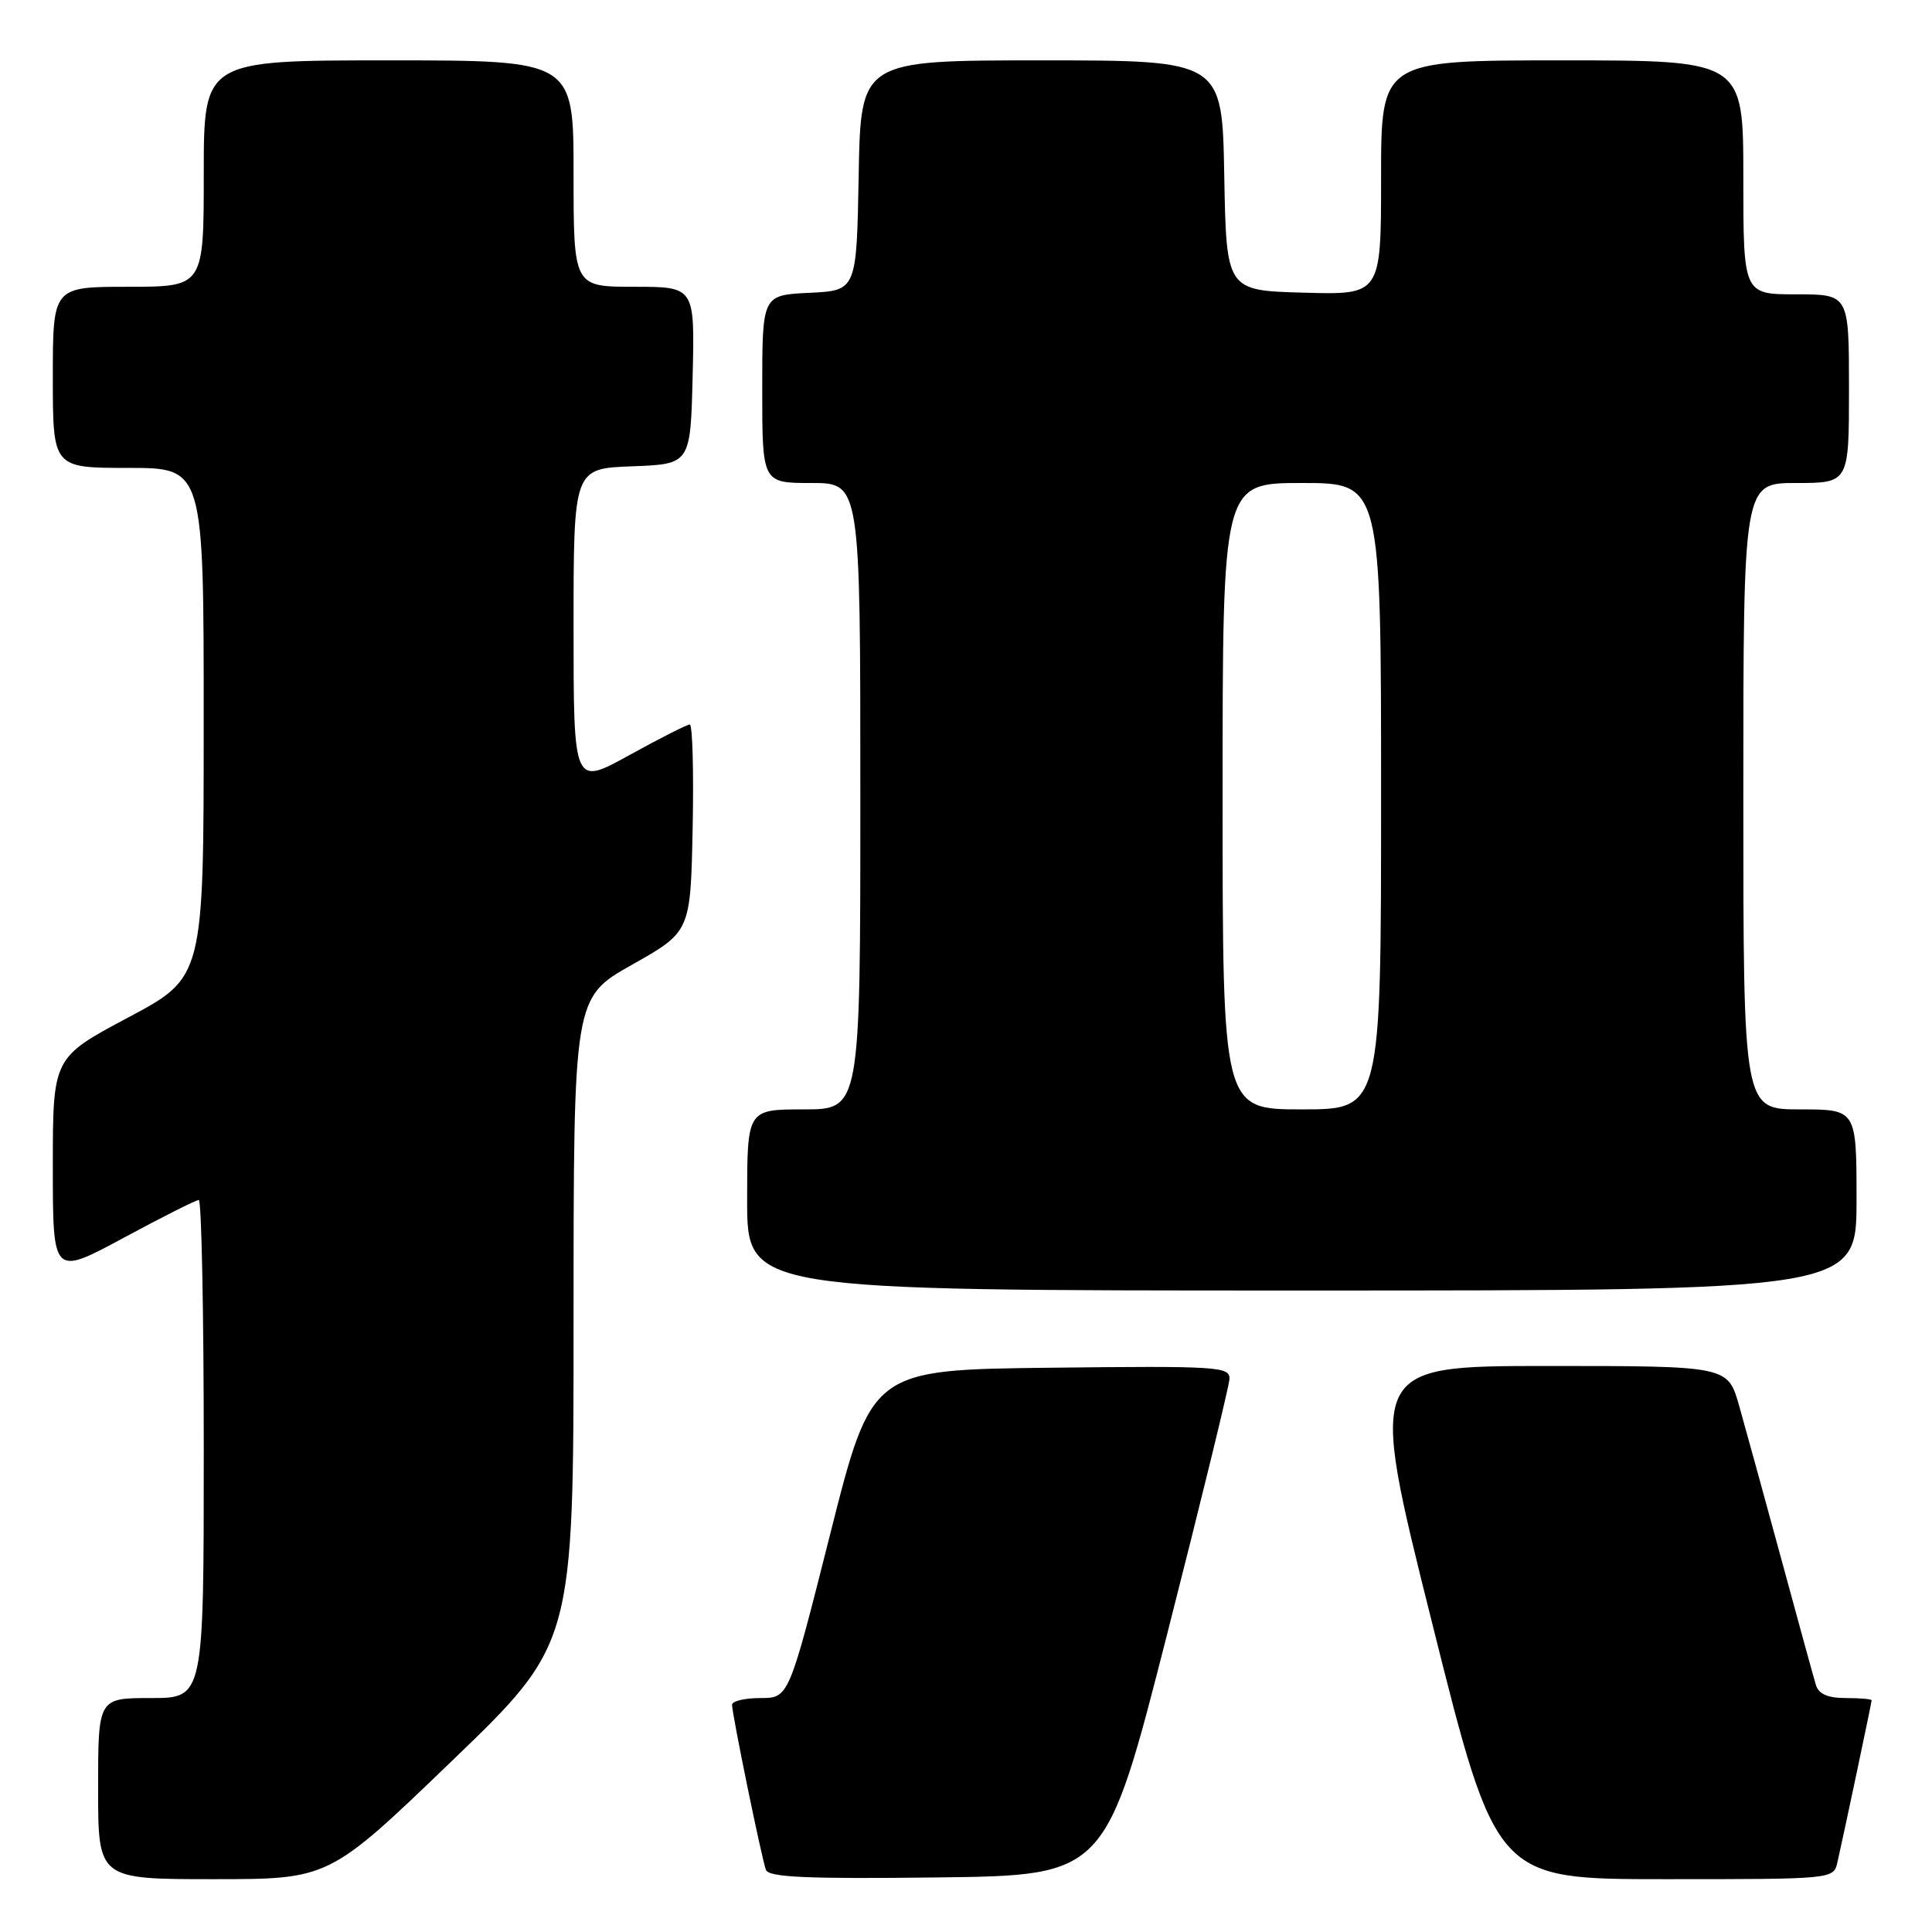 <?xml version="1.0" encoding="UTF-8" standalone="no"?>
<!DOCTYPE svg PUBLIC "-//W3C//DTD SVG 1.1//EN" "http://www.w3.org/Graphics/SVG/1.1/DTD/svg11.dtd" >
<svg xmlns="http://www.w3.org/2000/svg" xmlns:xlink="http://www.w3.org/1999/xlink" version="1.1" viewBox="0 0 256 256">
 <g >
 <path fill="currentColor"
d=" M 59.80 233.41 C 76.00 217.83 76.00 217.83 76.00 175.02 C 76.00 132.20 76.00 132.20 83.75 127.83 C 91.50 123.46 91.50 123.46 91.78 109.73 C 91.93 102.18 91.76 96.00 91.40 96.00 C 91.04 96.00 87.43 97.83 83.37 100.07 C 76.00 104.14 76.00 104.14 76.00 83.11 C 76.00 62.08 76.00 62.08 83.75 61.79 C 91.50 61.50 91.50 61.50 91.78 49.75 C 92.06 38.00 92.06 38.00 84.03 38.00 C 76.00 38.00 76.00 38.00 76.00 23.00 C 76.00 8.00 76.00 8.00 51.50 8.00 C 27.00 8.00 27.00 8.00 27.00 23.00 C 27.00 38.00 27.00 38.00 17.00 38.00 C 7.00 38.00 7.00 38.00 7.00 50.00 C 7.00 62.00 7.00 62.00 17.00 62.00 C 27.00 62.00 27.00 62.00 26.99 95.75 C 26.99 129.50 26.99 129.50 16.99 134.82 C 7.00 140.14 7.00 140.14 7.00 154.60 C 7.00 169.07 7.00 169.07 16.34 164.04 C 21.48 161.27 25.98 159.00 26.34 159.00 C 26.70 159.00 27.00 173.85 27.00 192.00 C 27.00 225.00 27.00 225.00 20.00 225.00 C 13.00 225.00 13.00 225.00 13.00 237.00 C 13.00 249.00 13.00 249.00 28.30 249.00 C 43.60 249.00 43.60 249.00 59.80 233.41 Z  M 154.66 216.50 C 159.15 198.90 162.86 183.70 162.91 182.73 C 162.99 181.08 161.42 180.98 139.25 181.23 C 115.50 181.50 115.50 181.50 110.01 203.25 C 104.52 225.00 104.52 225.00 100.76 225.00 C 98.69 225.00 97.00 225.40 97.00 225.89 C 97.00 227.12 100.91 246.21 101.49 247.77 C 101.85 248.75 106.94 248.98 124.23 248.77 C 146.50 248.50 146.50 248.50 154.66 216.50 Z  M 243.47 246.75 C 244.40 242.65 248.00 225.60 248.00 225.30 C 248.00 225.13 246.46 225.00 244.57 225.00 C 242.17 225.00 240.98 224.47 240.61 223.25 C 240.32 222.29 238.25 214.75 236.01 206.50 C 233.76 198.25 231.26 189.14 230.44 186.25 C 228.94 181.00 228.94 181.00 205.09 181.00 C 181.24 181.00 181.24 181.00 189.75 215.00 C 198.25 249.00 198.25 249.00 220.61 249.00 C 242.96 249.00 242.96 249.00 243.47 246.75 Z  M 246.00 159.00 C 246.00 147.00 246.00 147.00 238.50 147.00 C 231.00 147.00 231.00 147.00 231.00 105.50 C 231.00 64.00 231.00 64.00 238.00 64.00 C 245.00 64.00 245.00 64.00 245.00 51.50 C 245.00 39.00 245.00 39.00 238.00 39.00 C 231.00 39.00 231.00 39.00 231.00 23.50 C 231.00 8.00 231.00 8.00 207.00 8.00 C 183.00 8.00 183.00 8.00 183.00 23.53 C 183.00 39.07 183.00 39.07 172.75 38.78 C 162.50 38.50 162.50 38.50 162.22 23.25 C 161.95 8.00 161.95 8.00 138.00 8.00 C 114.05 8.00 114.05 8.00 113.78 23.25 C 113.50 38.50 113.50 38.50 107.25 38.80 C 101.00 39.10 101.00 39.10 101.00 51.55 C 101.00 64.00 101.00 64.00 107.50 64.00 C 114.00 64.00 114.00 64.00 114.00 105.50 C 114.00 147.00 114.00 147.00 106.50 147.00 C 99.00 147.00 99.00 147.00 99.00 159.00 C 99.00 171.00 99.00 171.00 172.50 171.00 C 246.00 171.00 246.00 171.00 246.00 159.00 Z  M 162.00 105.50 C 162.00 64.00 162.00 64.00 172.50 64.00 C 183.00 64.00 183.00 64.00 183.00 105.50 C 183.00 147.00 183.00 147.00 172.50 147.00 C 162.00 147.00 162.00 147.00 162.00 105.50 Z "/>
</g>
</svg>